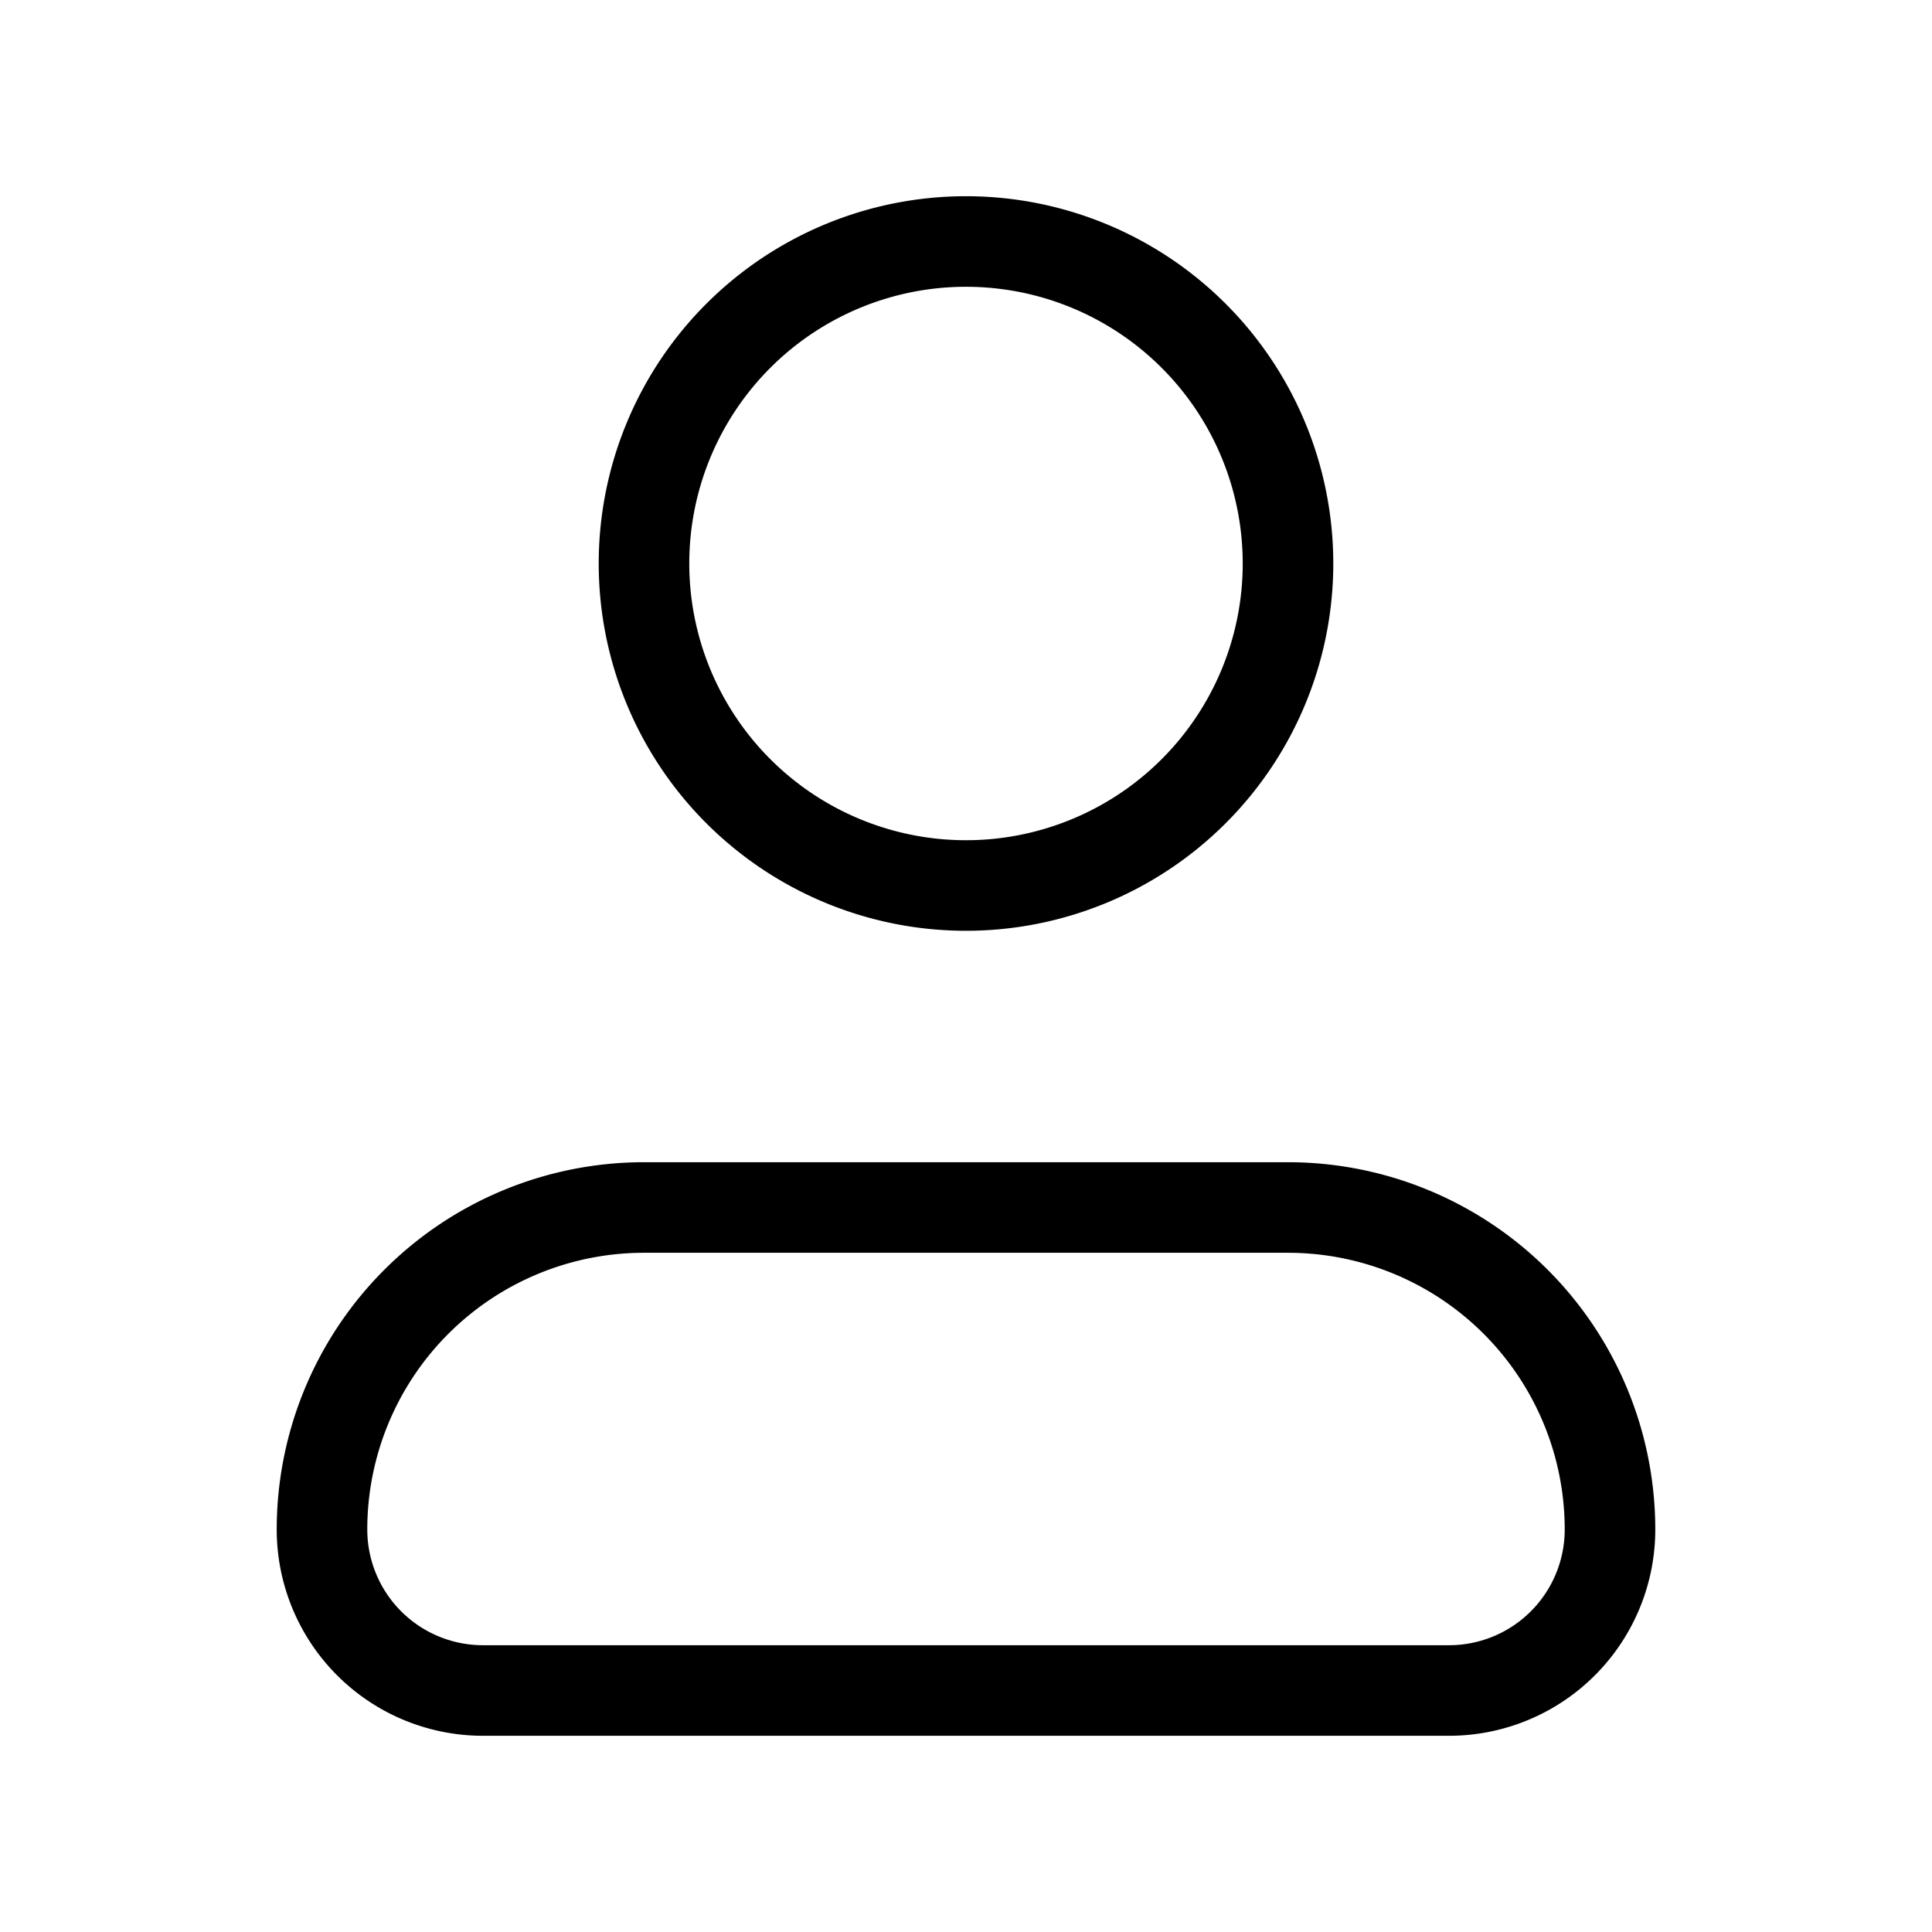 <svg data-icon-name="user-2" data-style="line" icon_origin_id="24292" viewBox="0 0 24 24" xmlns="http://www.w3.org/2000/svg" id="user-2" class="icon line" width="32" height="32"><path style="fill: none; stroke: currentColor; stroke-linecap: round; stroke-linejoin: round; stroke-width: 1.125px;" d="M16,7a4,4,0,1,1-4-4A4,4,0,0,1,16,7Zm0,8H8a4,4,0,0,0-4,4H4a2,2,0,0,0,2,2H18a2,2,0,0,0,2-2h0A4,4,0,0,0,16,15Z" id="primary"></path></svg>